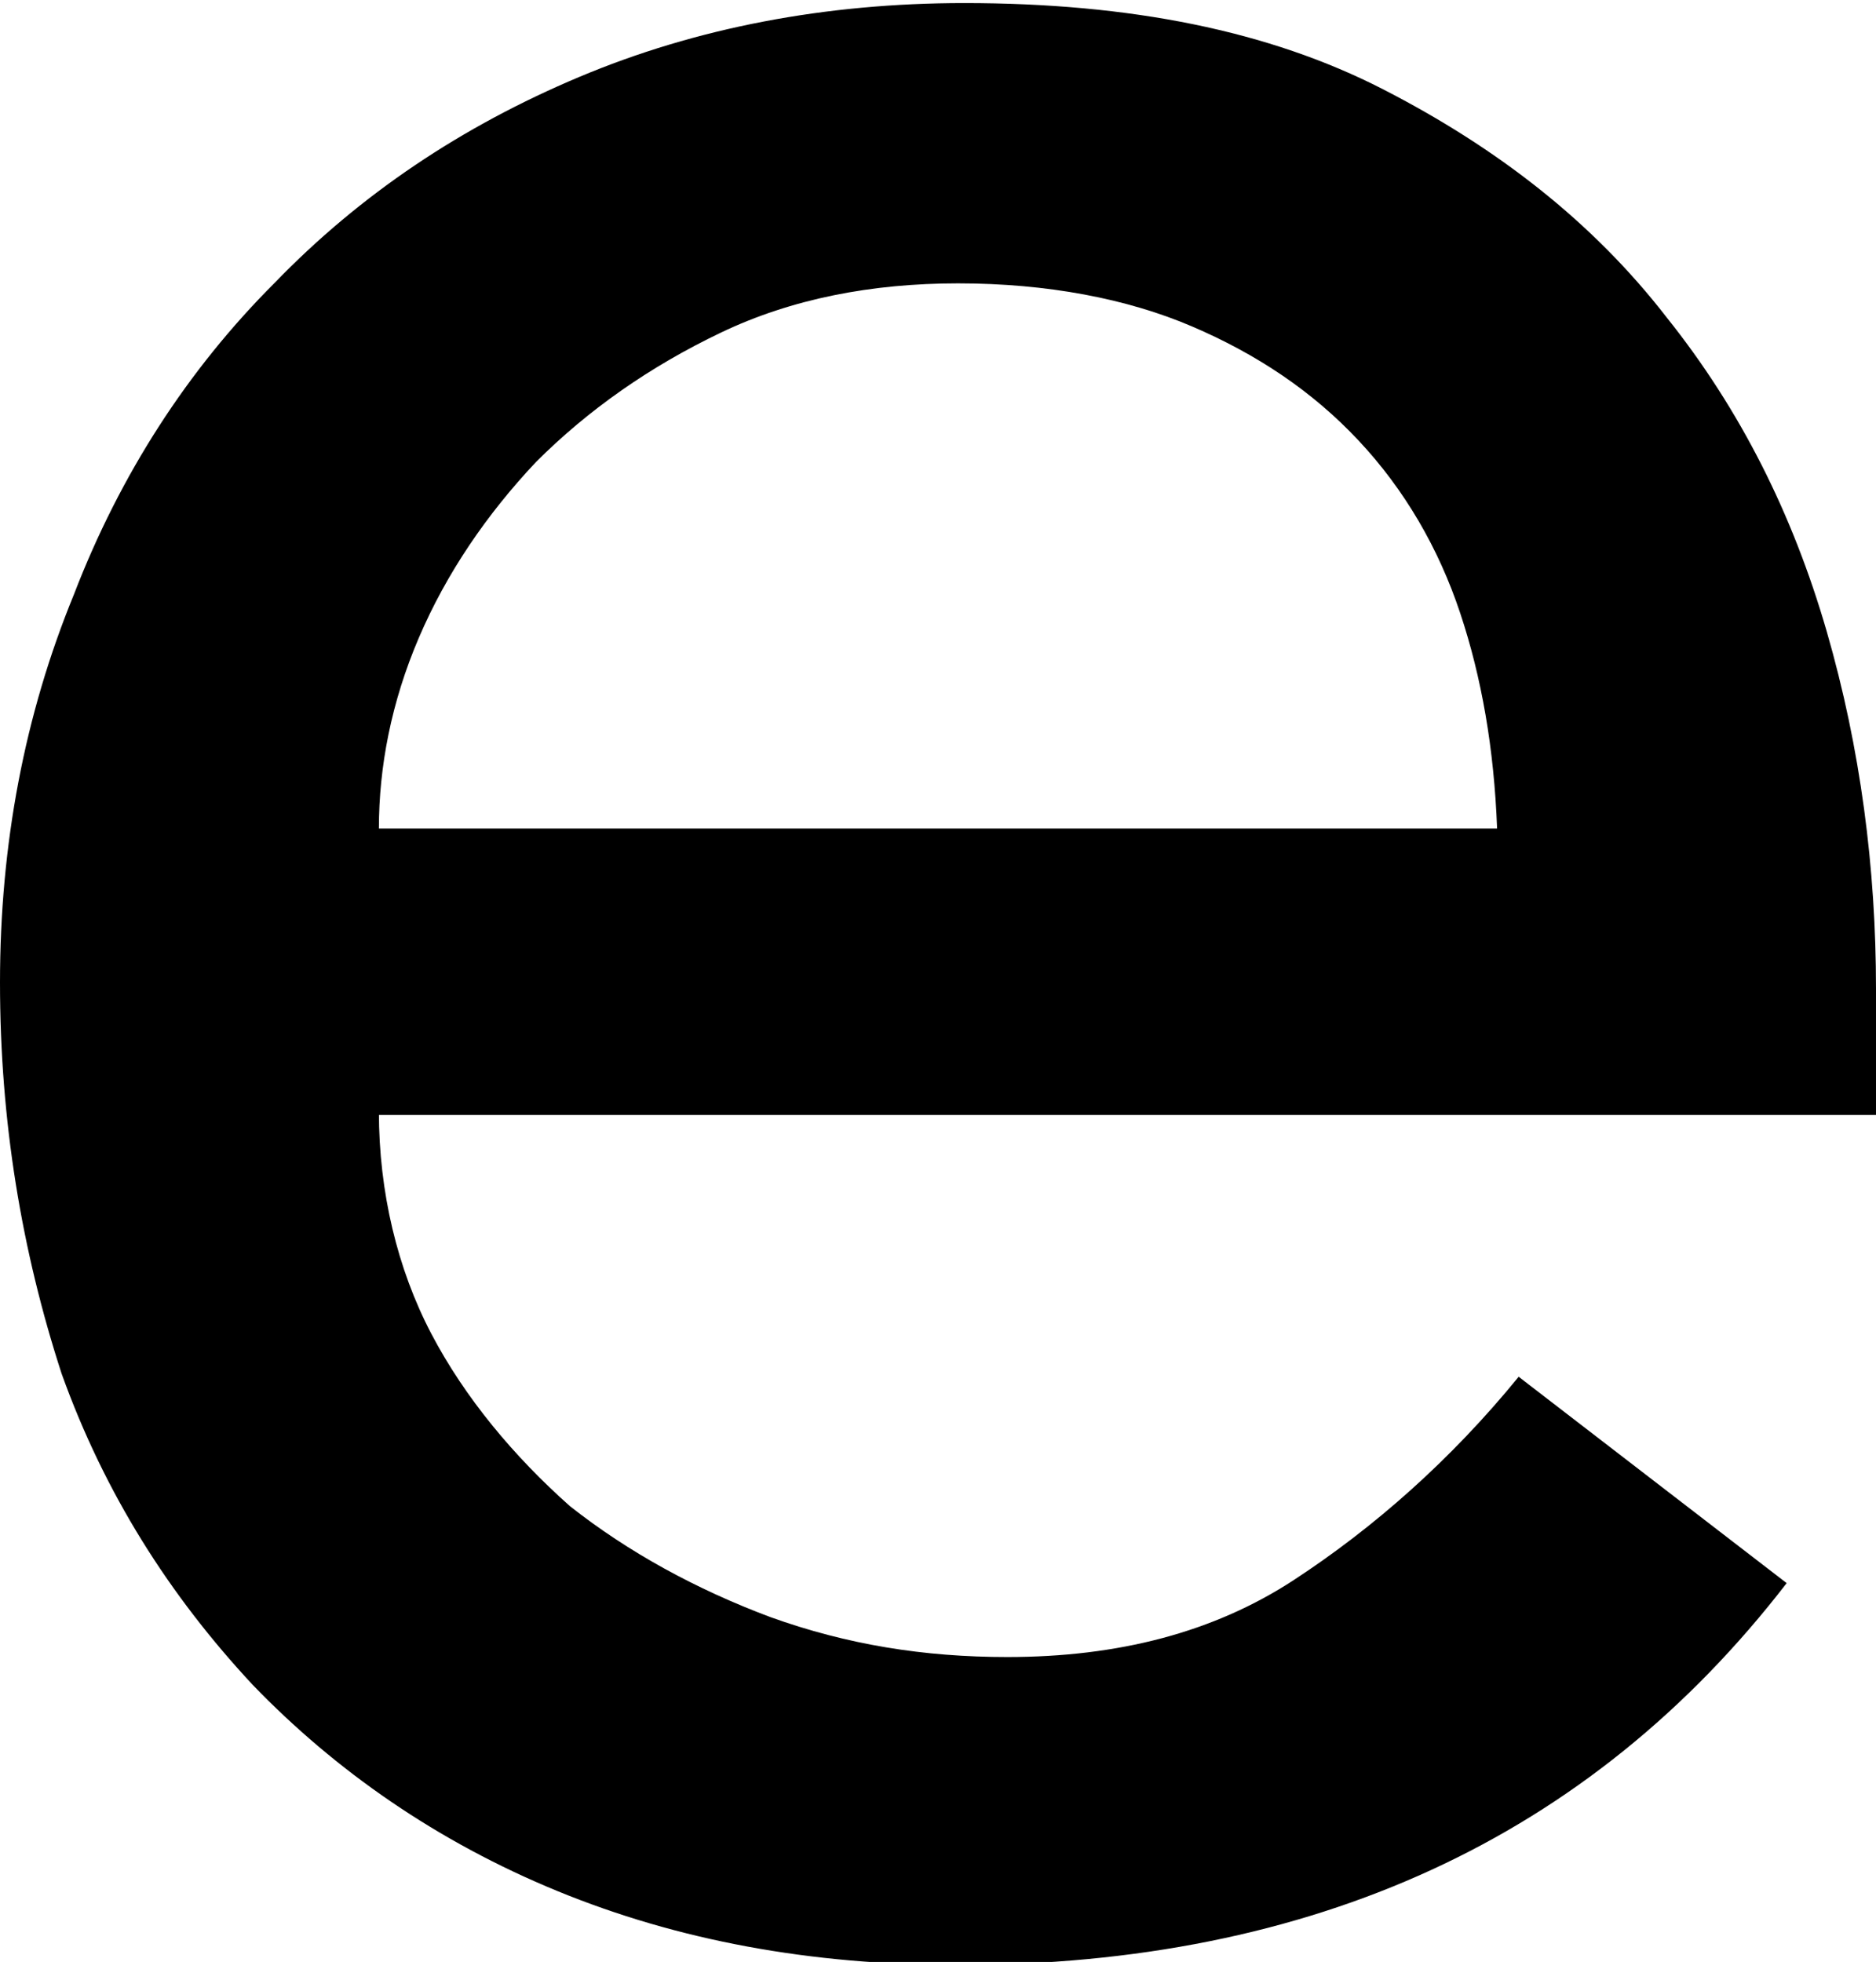 <?xml version="1.0" encoding="UTF-8"?>
<!-- Generator: Adobe Illustrator 16.0.4, SVG Export Plug-In . SVG Version: 6.00 Build 0)  -->
<!DOCTYPE svg PUBLIC "-//W3C//DTD SVG 1.1//EN" "http://www.w3.org/Graphics/SVG/1.1/DTD/svg11.dtd">
<svg version="1.1" id="Layer_1" xmlns="http://www.w3.org/2000/svg" xmlns:xlink="http://www.w3.org/1999/xlink" x="0px" y="0px" width="60.9px" height="63.7px" viewBox="0 0 60.9 63.7" enable-background="new 0 0 60.9 63.7" xml:space="preserve">
<g>
	<path d="M12.3,36.1c0,2.6,0.6,5.1,1.7,7.2s2.7,4,4.5,5.6c1.9,1.5,4.1,2.7,6.5,3.6c2.5,0.9,5,1.3,7.7,1.3c3.6,0,6.7-0.8,9.3-2.5   c2.6-1.7,5.1-3.9,7.3-6.6l8.7,6.7c-6.4,8.3-15.4,12.4-26.9,12.4c-4.8,0-9.1-0.8-13-2.4c-3.9-1.6-7.2-3.9-9.9-6.7   c-2.7-2.9-4.8-6.2-6.2-10.1C0.7,40.6,0,36.4,0,31.9c0-4.5,0.8-8.7,2.4-12.6C3.9,15.4,6.1,12,8.9,9.2c2.8-2.9,6.1-5.1,9.9-6.7   c3.8-1.6,8-2.4,12.5-2.4c5.4,0,9.9,0.9,13.6,2.8c3.7,1.9,6.8,4.3,9.2,7.4c2.4,3,4.1,6.4,5.2,10.2c1.1,3.8,1.6,7.7,1.6,11.6v4.1   H12.3z M48.6,26.9c-0.1-2.6-0.5-4.9-1.2-7c-0.7-2.1-1.8-4-3.3-5.6c-1.5-1.6-3.3-2.8-5.4-3.7S34,9.2,31.1,9.2   c-2.8,0-5.4,0.5-7.7,1.6c-2.3,1.1-4.3,2.5-6,4.2c-1.6,1.7-2.9,3.6-3.8,5.7c-0.9,2.1-1.3,4.2-1.3,6.2H48.6z"/>
</g>
</svg>